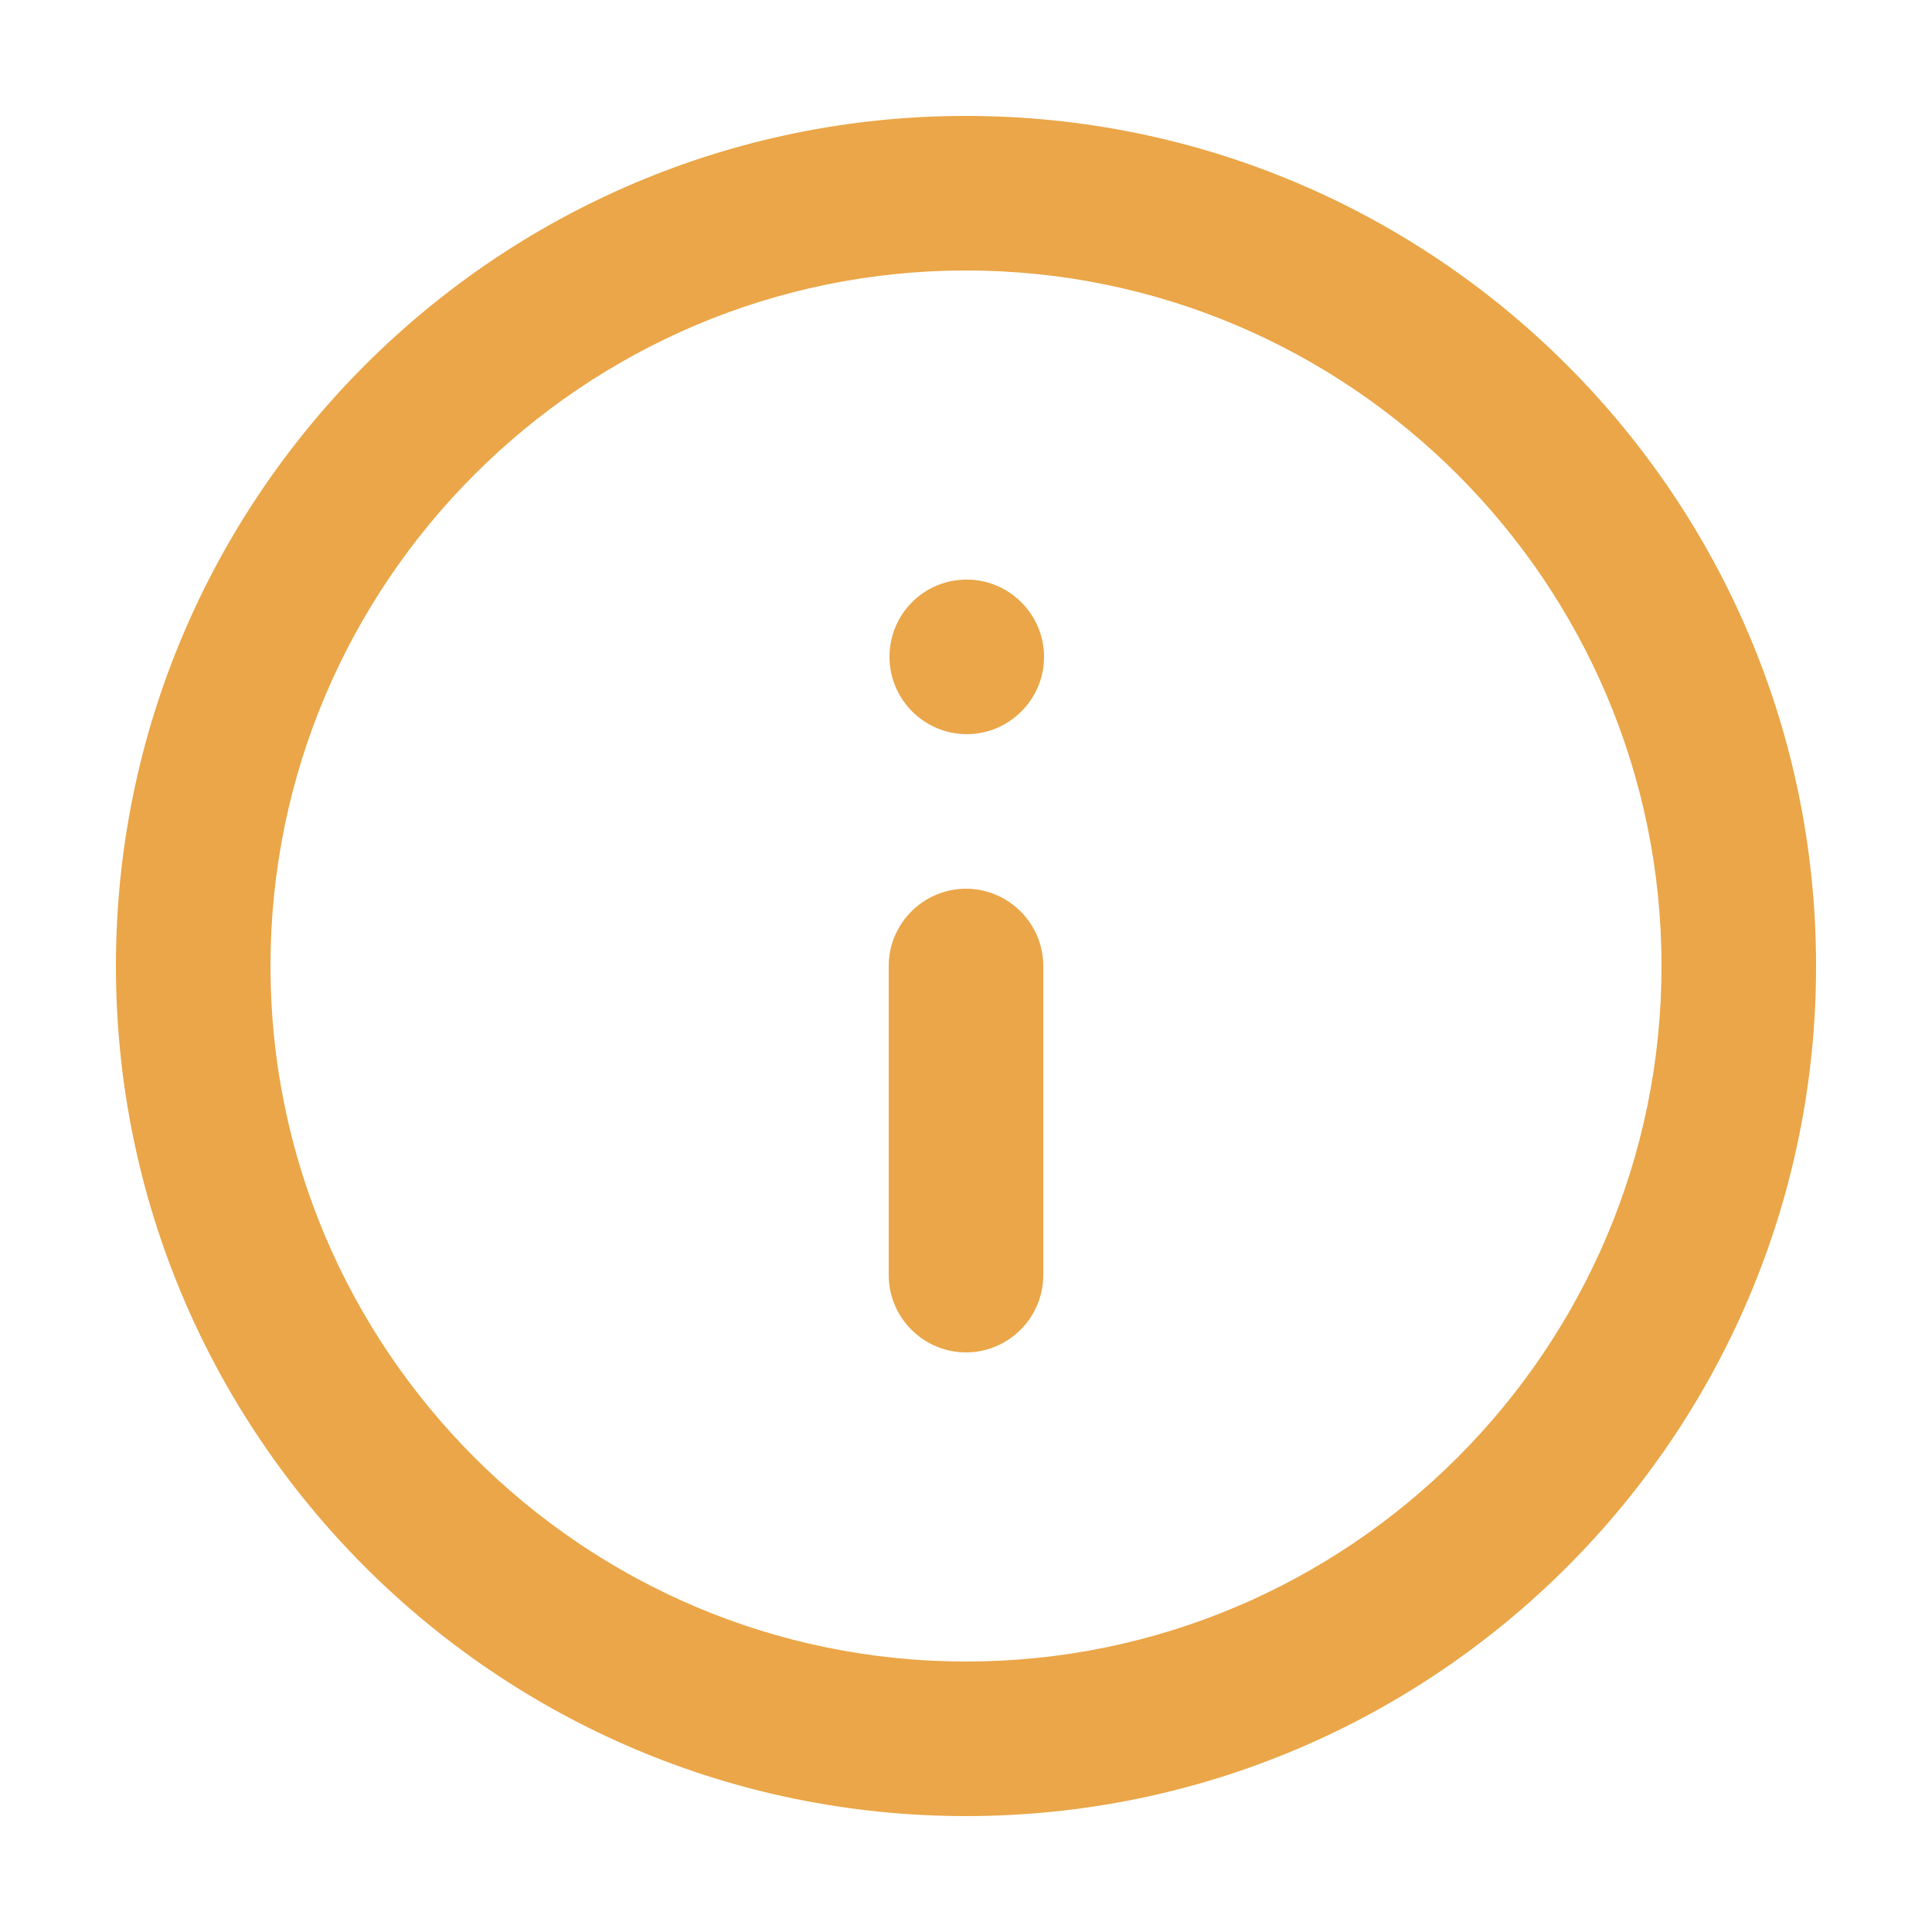 <?xml version="1.0" encoding="UTF-8"?>
<svg id="_Слой_1" data-name="Слой_1" xmlns="http://www.w3.org/2000/svg" version="1.1" viewBox="0 0 25 25">
  <!-- Generator: Adobe Illustrator 29.6.1, SVG Export Plug-In . SVG Version: 2.1.1 Build 9)  -->
  <defs>
    <style>
      .st0 {
        fill: #eaa648;
      }
    </style>
  </defs>
  <path class="st0" d="M12.5,23.5c-6.07,0-11-4.93-11-11S6.43,1.5,12.5,1.5s11,4.93,11,11-4.93,11-11,11ZM12.5,3.5C7.54,3.5,3.5,7.54,3.5,12.5s4.04,9,9,9,9-4.04,9-9S17.46,3.5,12.5,3.5Z"/>
  <path class="st0" d="M12.5,17.5c-.55,0-1-.45-1-1v-4c0-.55.45-1,1-1s1,.45,1,1v4c0,.55-.45,1-1,1Z"/>
  <path class="st0" d="M12.51,9.5c-.55,0-1-.45-1-1s.44-1,1-1h0c.55,0,1,.45,1,1s-.45,1-1,1Z"/>
</svg>